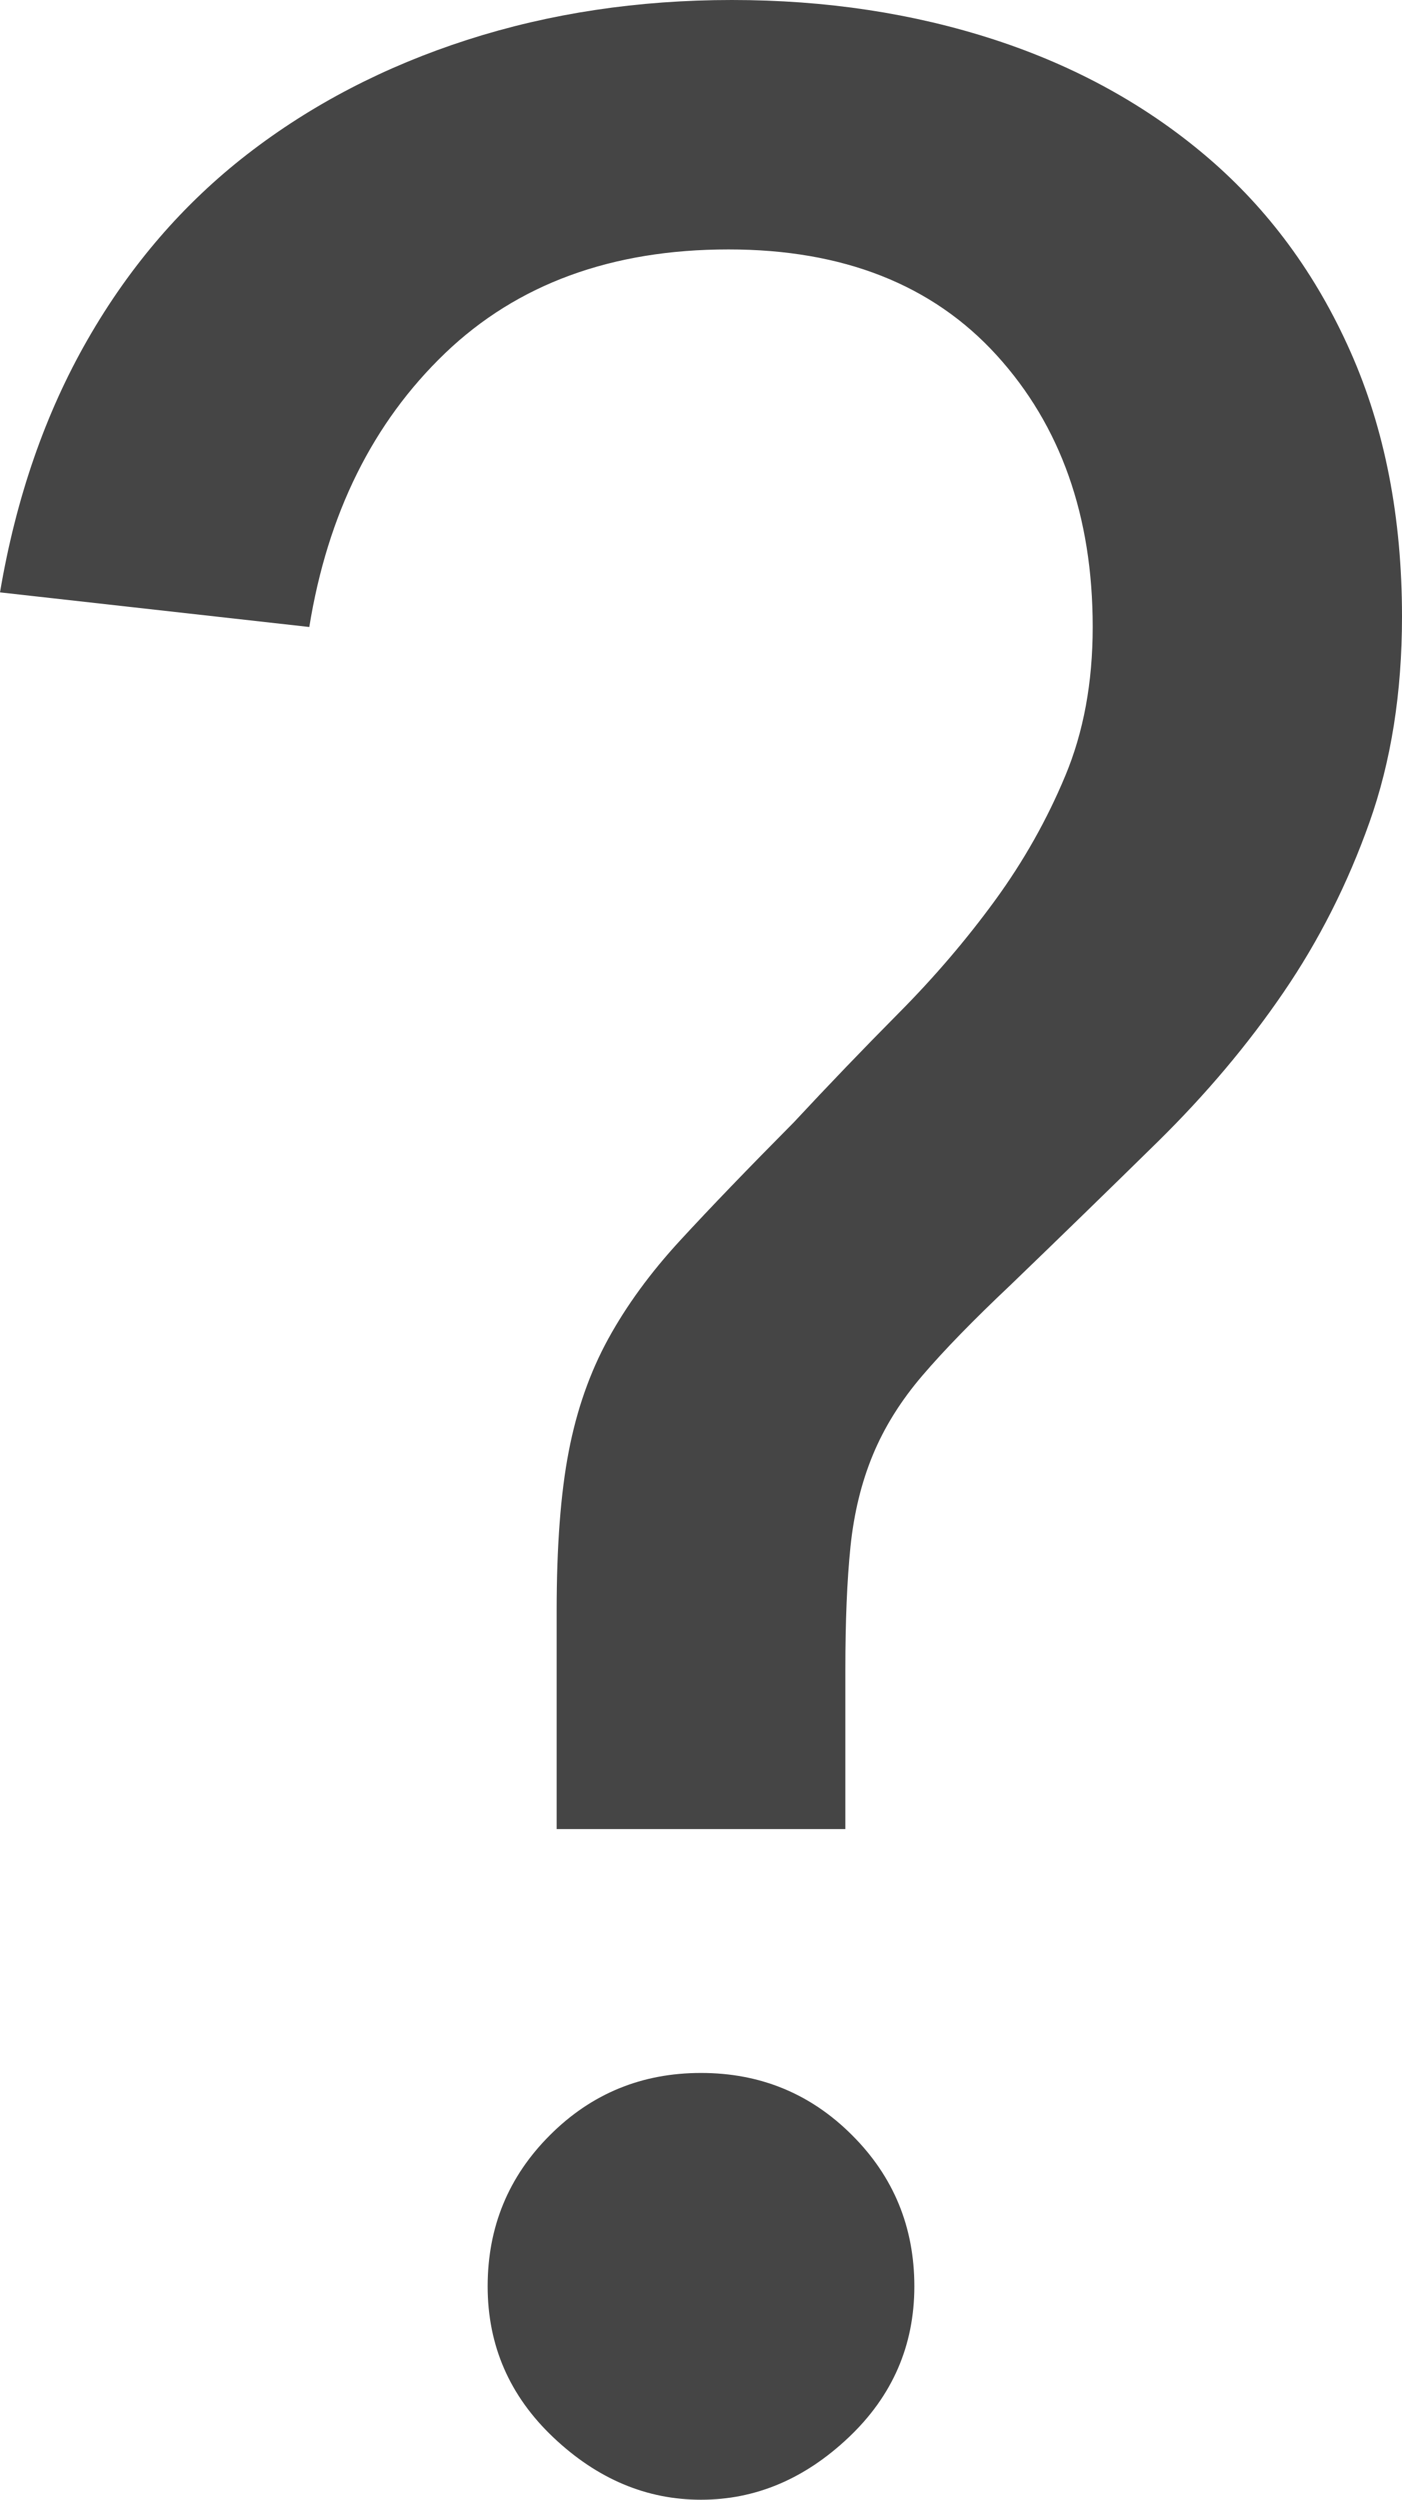 <?xml version="1.0" encoding="UTF-8"?>
<svg width="23px" height="41px" viewBox="0 0 23 41" version="1.1" xmlns="http://www.w3.org/2000/svg" xmlns:xlink="http://www.w3.org/1999/xlink">
    <!-- Generator: Sketch 63.1 (92452) - https://sketch.com -->
    <title>?</title>
    <desc>Created with Sketch.</desc>
    <g id="-" stroke="none" stroke-width="1" fill="none" fill-rule="evenodd">
        <g id="AunexumSafe_Mijn-portfolio" transform="translate(-1220, -819)" fill="#454545" fill-rule="nonzero">
            <path d="M1233.868,849 L1233.868,846.386 C1233.868,845.591 1233.896,844.919 1233.952,844.369 C1234.009,843.82 1234.131,843.318 1234.319,842.864 C1234.507,842.409 1234.779,841.973 1235.136,841.557 C1235.493,841.14 1235.972,840.648 1236.574,840.08 C1237.4,839.284 1238.208,838.498 1238.998,837.722 C1239.787,836.945 1240.473,836.131 1241.055,835.278 C1241.638,834.426 1242.107,833.498 1242.464,832.494 C1242.821,831.491 1243,830.364 1243,829.114 C1243,827.485 1242.718,826.036 1242.154,824.767 C1241.591,823.498 1240.811,822.438 1239.815,821.585 C1238.819,820.733 1237.654,820.089 1236.32,819.653 C1234.986,819.218 1233.548,819 1232.007,819 C1230.466,819 1229.02,819.218 1227.667,819.653 C1226.314,820.089 1225.111,820.714 1224.059,821.528 C1223.007,822.343 1222.133,823.356 1221.438,824.568 C1220.742,825.78 1220.263,827.163 1220,828.716 L1220,828.716 L1225.074,829.284 C1225.374,827.428 1226.116,825.932 1227.3,824.795 C1228.484,823.659 1230.034,823.091 1231.951,823.091 C1233.83,823.091 1235.296,823.669 1236.348,824.824 C1237.4,825.979 1237.926,827.466 1237.926,829.284 C1237.926,830.193 1237.776,831.008 1237.475,831.727 C1237.175,832.447 1236.79,833.129 1236.32,833.773 C1235.85,834.417 1235.324,835.032 1234.741,835.619 C1234.159,836.206 1233.586,836.803 1233.022,837.409 C1232.27,838.167 1231.65,838.811 1231.162,839.341 C1230.673,839.871 1230.279,840.411 1229.978,840.96 C1229.677,841.509 1229.461,842.125 1229.33,842.807 C1229.198,843.489 1229.132,844.36 1229.132,845.42 L1229.132,845.42 L1229.132,849 L1233.868,849 Z M1231.5,860 C1232.394,860 1233.201,859.66 1233.921,858.979 C1234.64,858.299 1235,857.472 1235,856.5 C1235,855.528 1234.66,854.701 1233.979,854.021 C1233.299,853.34 1232.472,853 1231.5,853 C1230.528,853 1229.701,853.34 1229.021,854.021 C1228.34,854.701 1228,855.528 1228,856.5 C1228,857.472 1228.36,858.299 1229.079,858.979 C1229.799,859.66 1230.606,860 1231.5,860 Z" id="?"></path>
        </g>
    </g>
</svg>